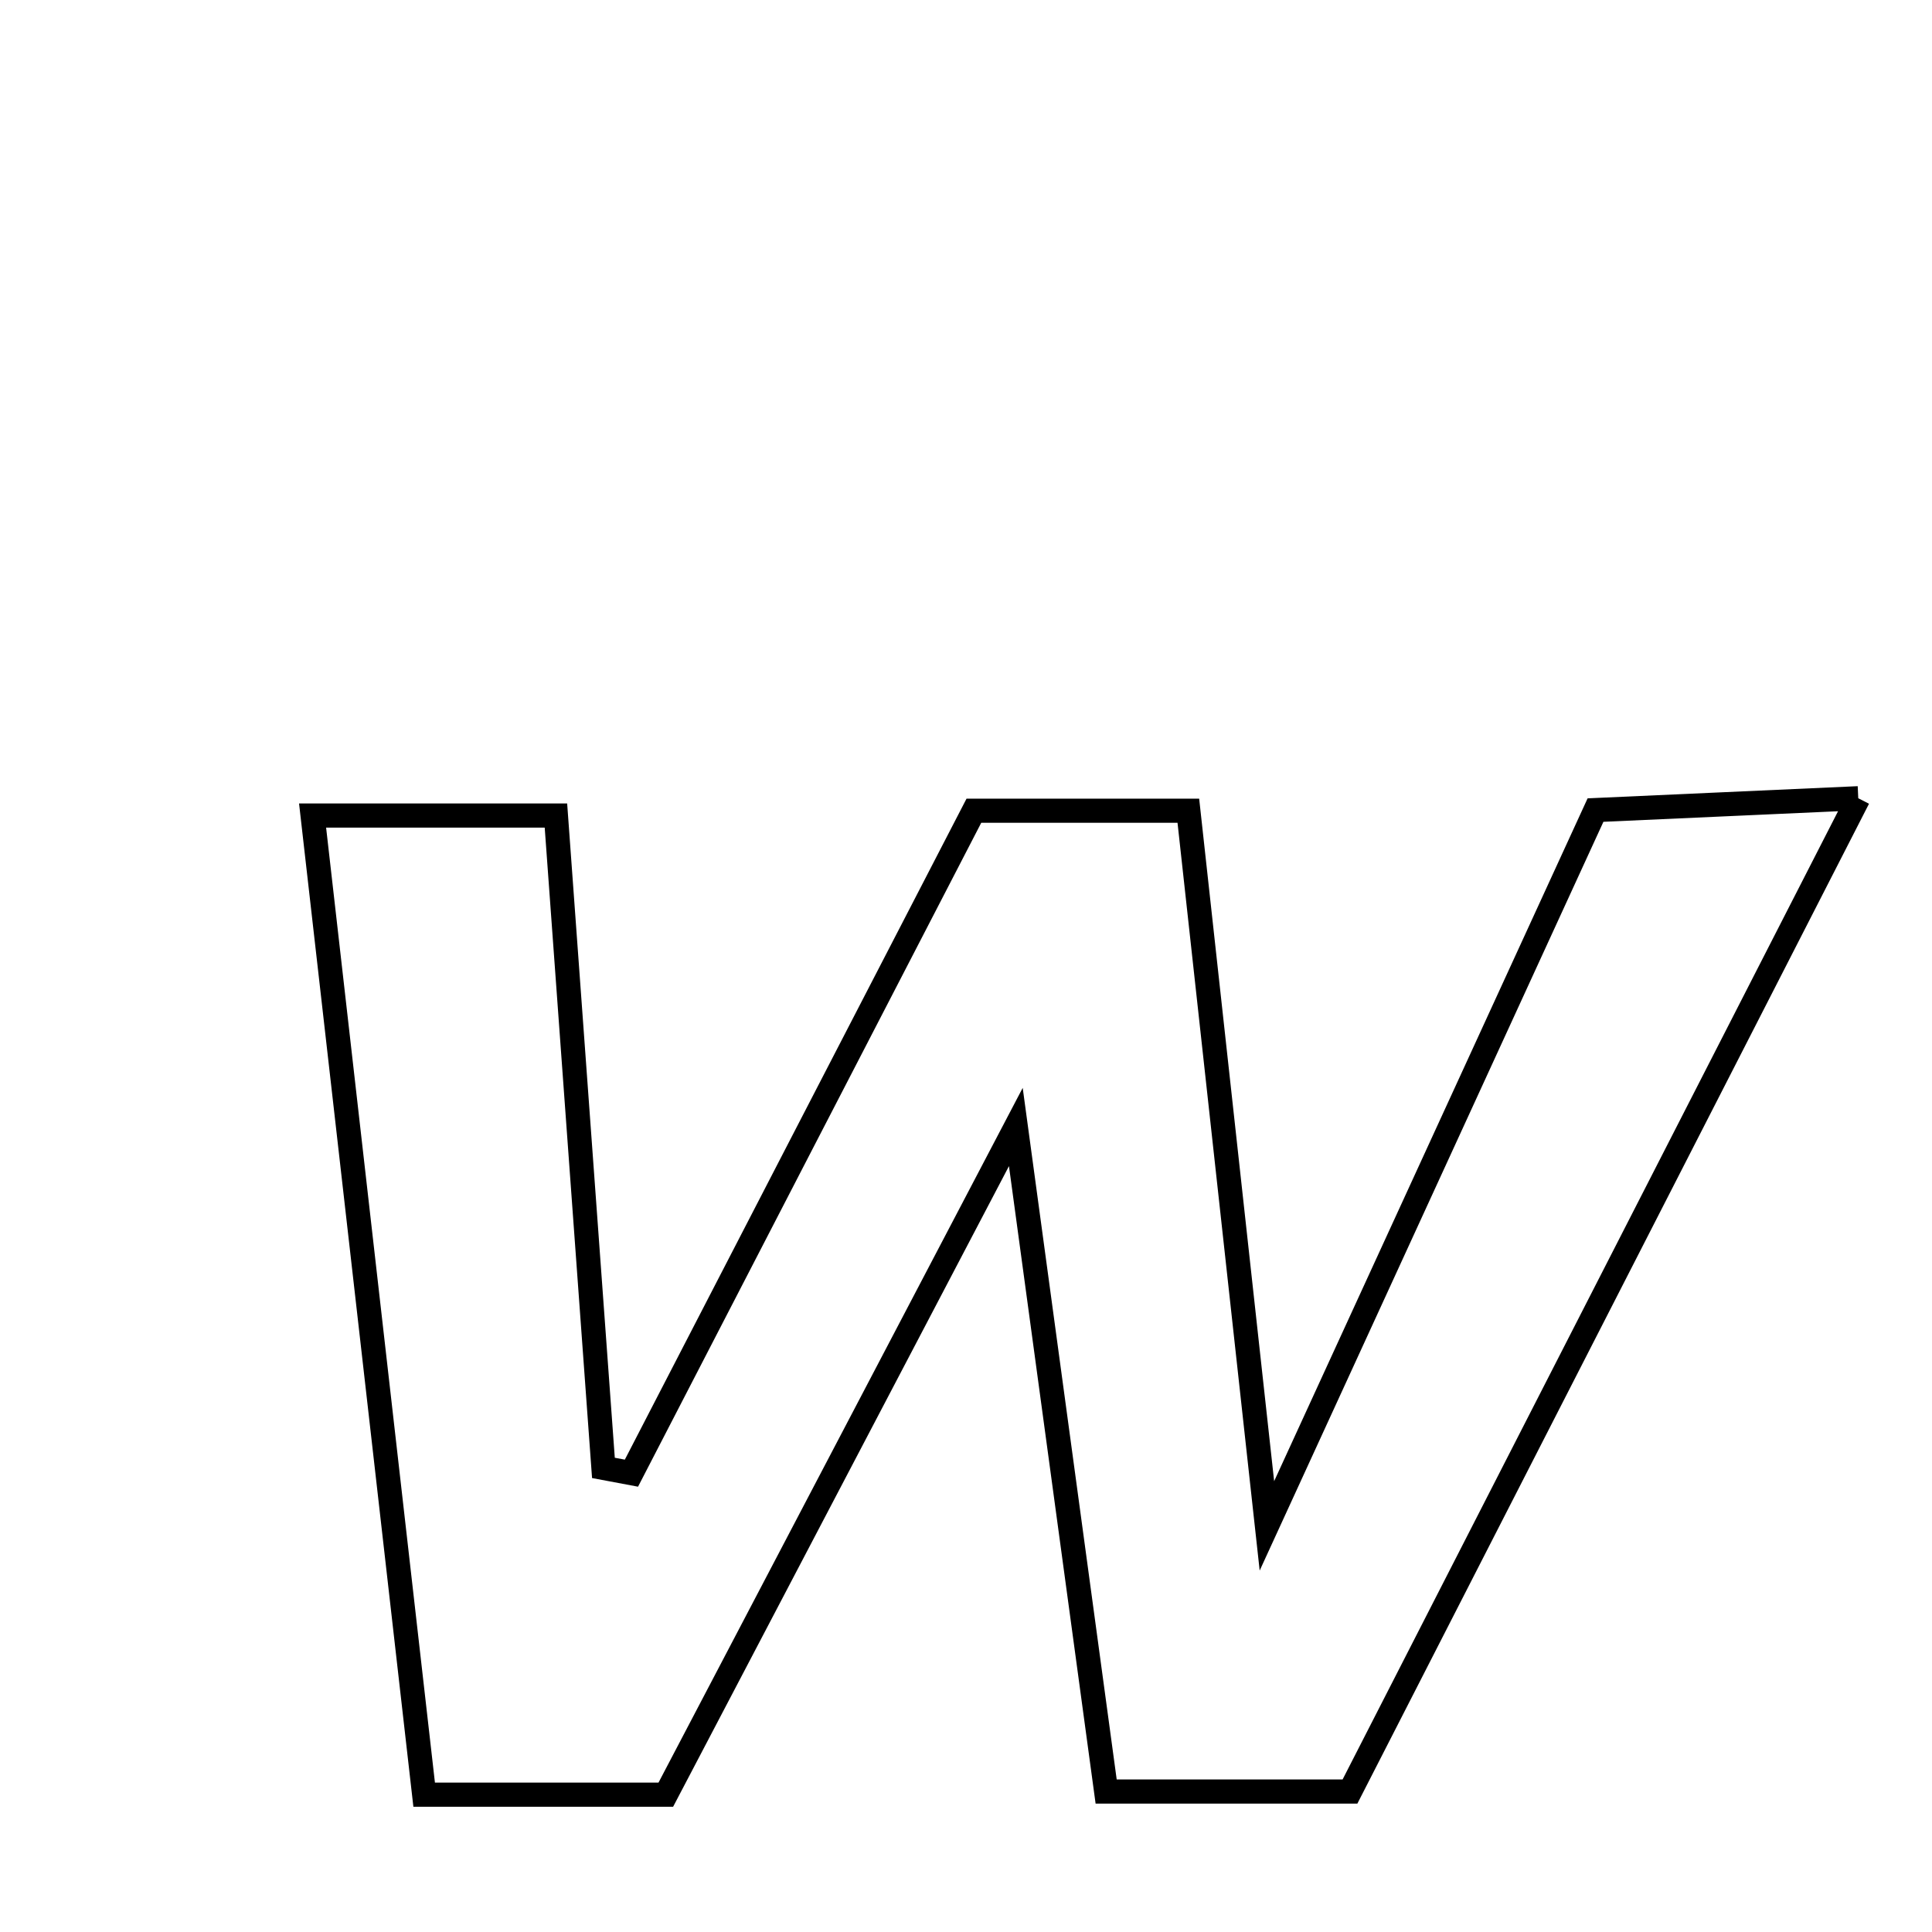 <svg xmlns="http://www.w3.org/2000/svg" viewBox="0.0 0.0 24.0 24.0" height="200px" width="200px"><path fill="none" stroke="black" stroke-width=".3" stroke-opacity="1.0"  filling="0" d="M23.084 9.916 C20.871 14.24 18.83 18.23 16.77 22.255 C15.779 22.255 14.857 22.255 13.741 22.255 C13.381 19.603 13.03 17.027 12.619 14 C11.056 16.982 9.71 19.551 8.271 22.294 C7.235 22.294 6.388 22.294 5.269 22.294 C4.812 18.282 4.359 14.305 3.883 10.131 C4.919 10.131 5.815 10.131 6.906 10.131 C7.102 12.818 7.299 15.527 7.496 18.235 C7.612 18.257 7.728 18.278 7.844 18.3 C9.25 15.578 10.657 12.857 12.098 10.071 C12.969 10.071 13.787 10.071 14.762 10.071 C15.07 12.882 15.368 15.593 15.738 18.955 C17.241 15.681 18.492 12.956 19.82 10.063 C20.719 10.022 21.634 9.982 23.084 9.916"></path></svg>